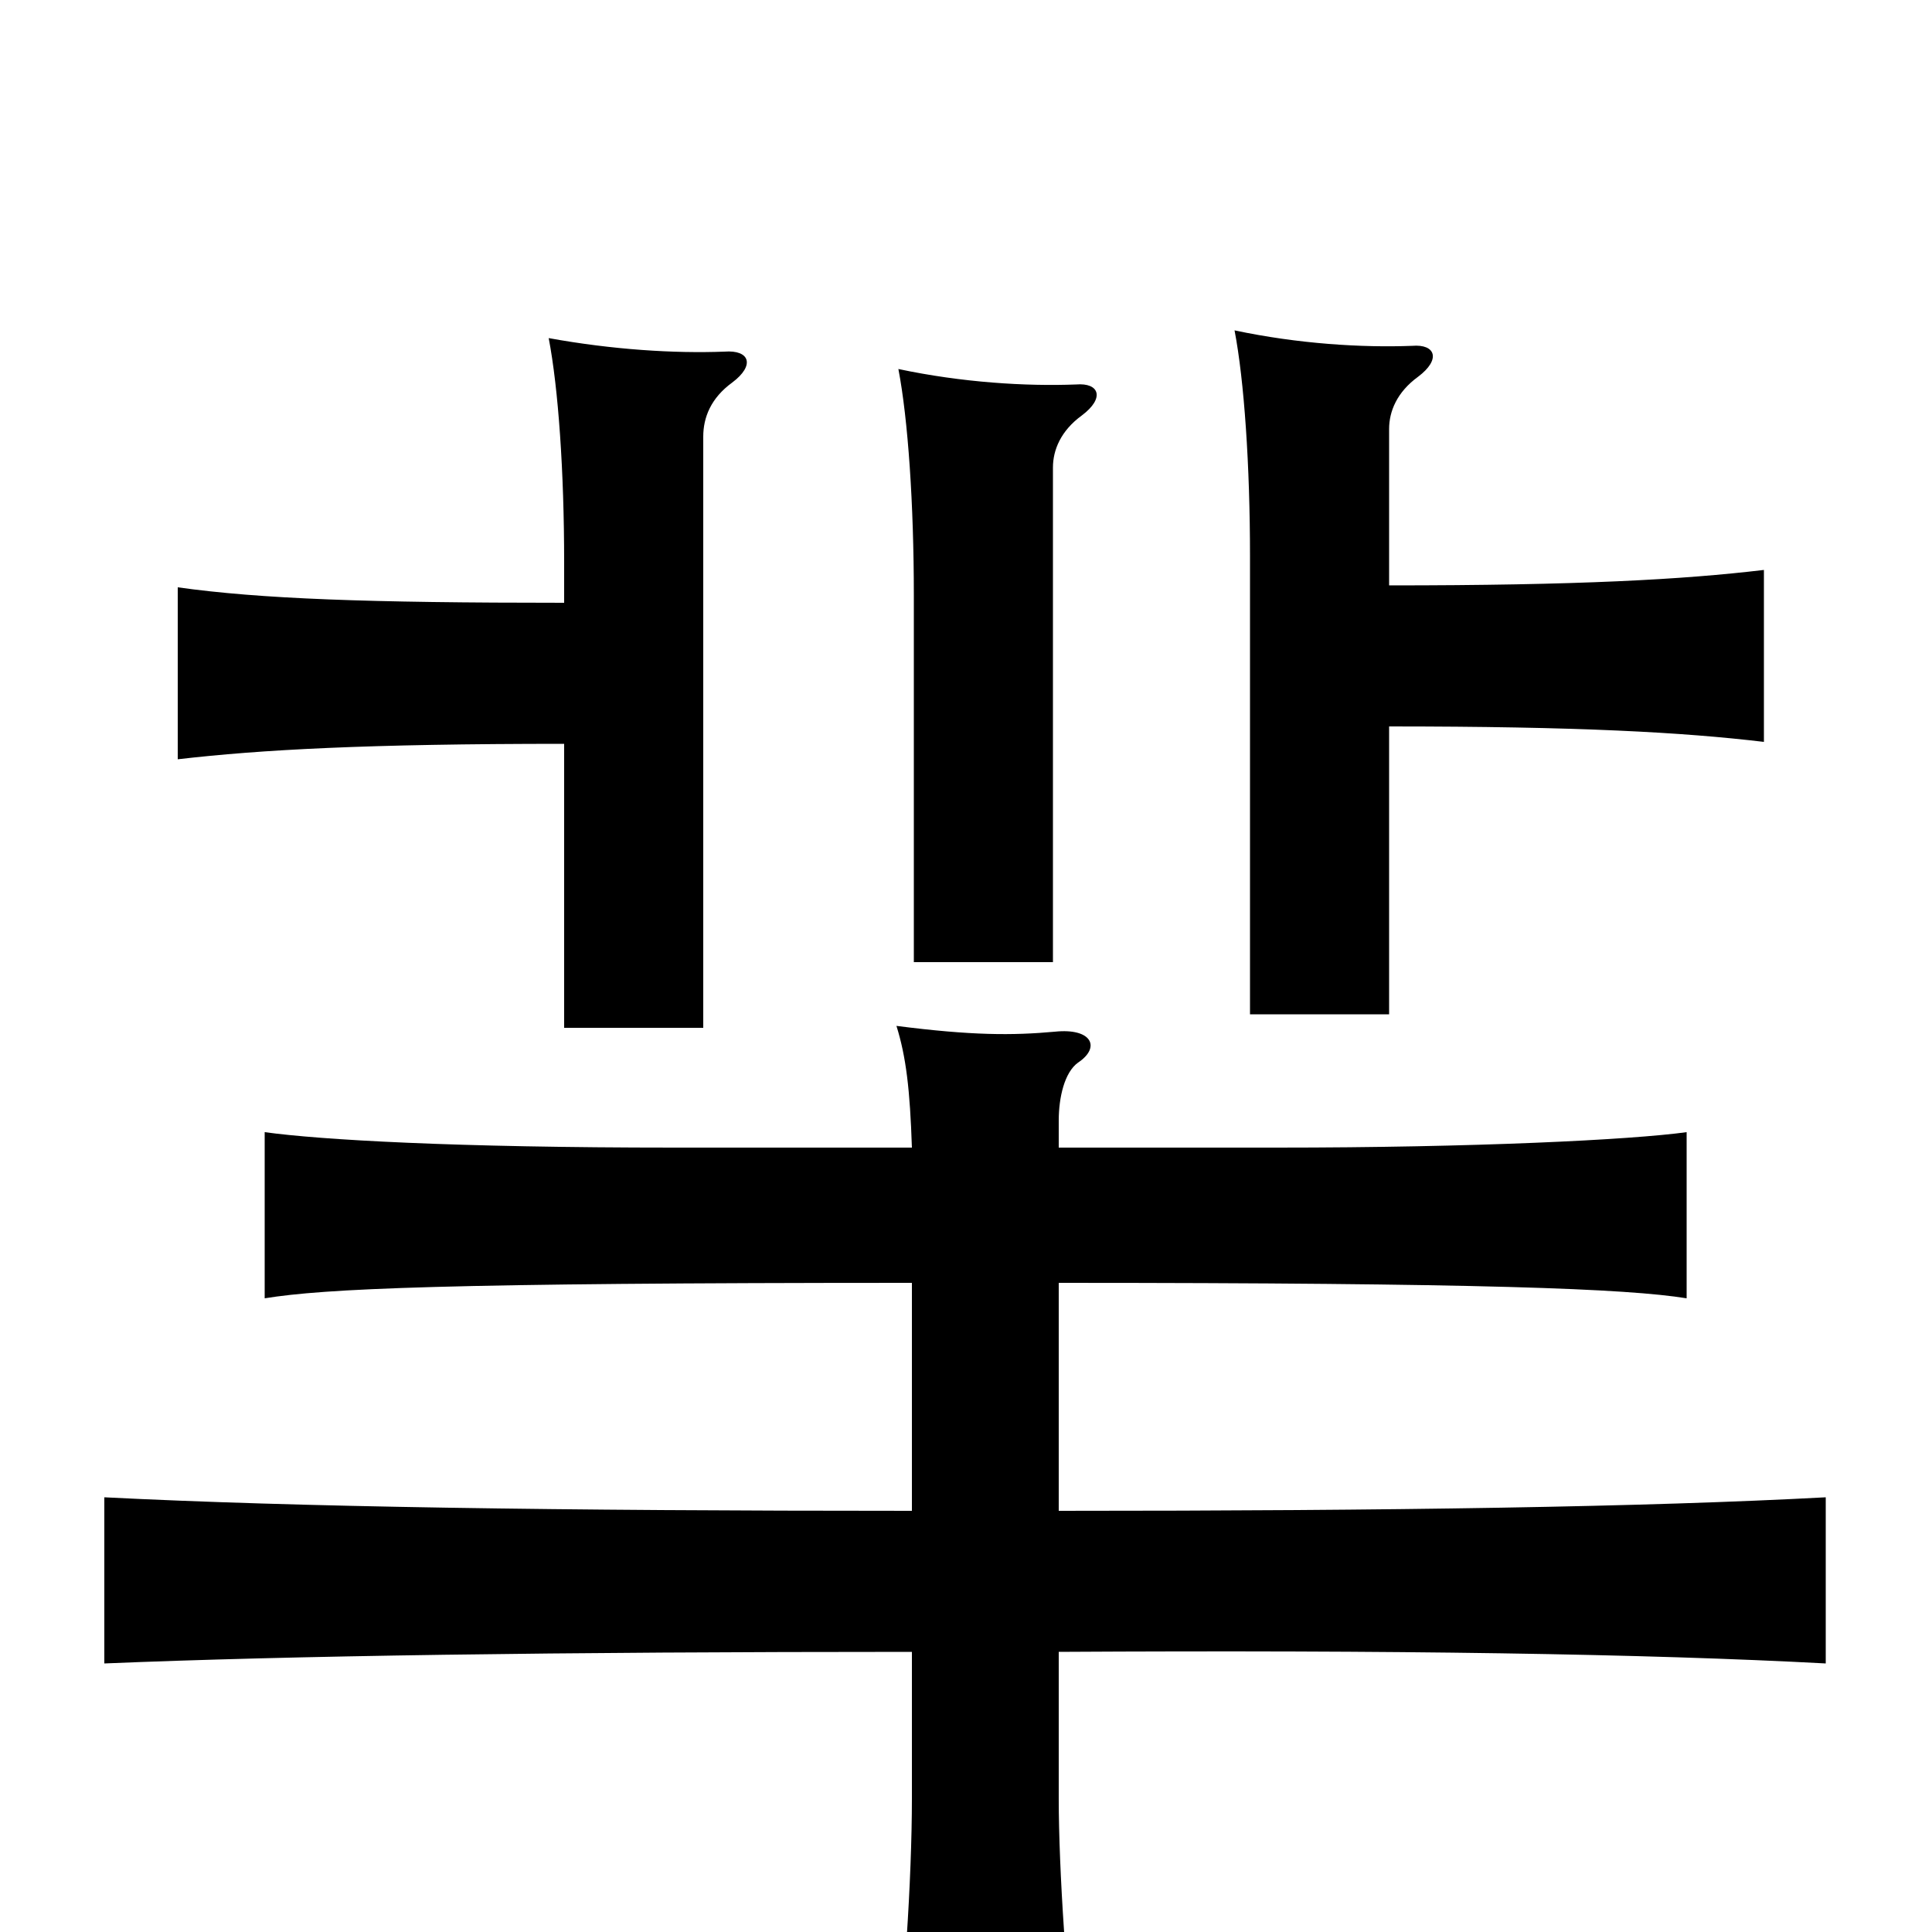 <svg xmlns="http://www.w3.org/2000/svg" viewBox="0 -1000 1000 1000">
	<path fill="#000000" d="M545 -502V-758C545 -767 549 -777 560 -785C572 -794 569 -802 557 -801C531 -800 498 -802 465 -809C470 -783 473 -739 473 -692V-502ZM292 -688C190 -688 135 -690 92 -696V-607C135 -612 190 -615 292 -615V-468H364V-774C364 -784 368 -794 379 -802C391 -811 388 -819 375 -818C349 -817 317 -819 284 -825C289 -799 292 -756 292 -709ZM719 -697V-778C719 -787 723 -797 734 -805C746 -814 743 -822 731 -821C705 -820 672 -822 639 -829C644 -803 647 -759 647 -712V-475H719V-624C817 -624 871 -621 913 -616V-705C871 -700 817 -697 719 -697ZM548 -218V-336C767 -336 842 -333 873 -328V-414C844 -410 763 -406 661 -406H548V-420C548 -432 551 -445 558 -450C570 -458 565 -468 546 -466C524 -464 503 -464 464 -469C469 -453 471 -436 472 -406H349C235 -406 166 -410 137 -414V-328C168 -333 229 -336 472 -336V-218C288 -218 153 -220 54 -225V-139C150 -143 288 -145 472 -145V-69C472 -29 468 37 462 74H558C552 30 548 -33 548 -69V-145C722 -146 852 -144 945 -139V-225C852 -220 722 -218 548 -218Z"/>
</svg>